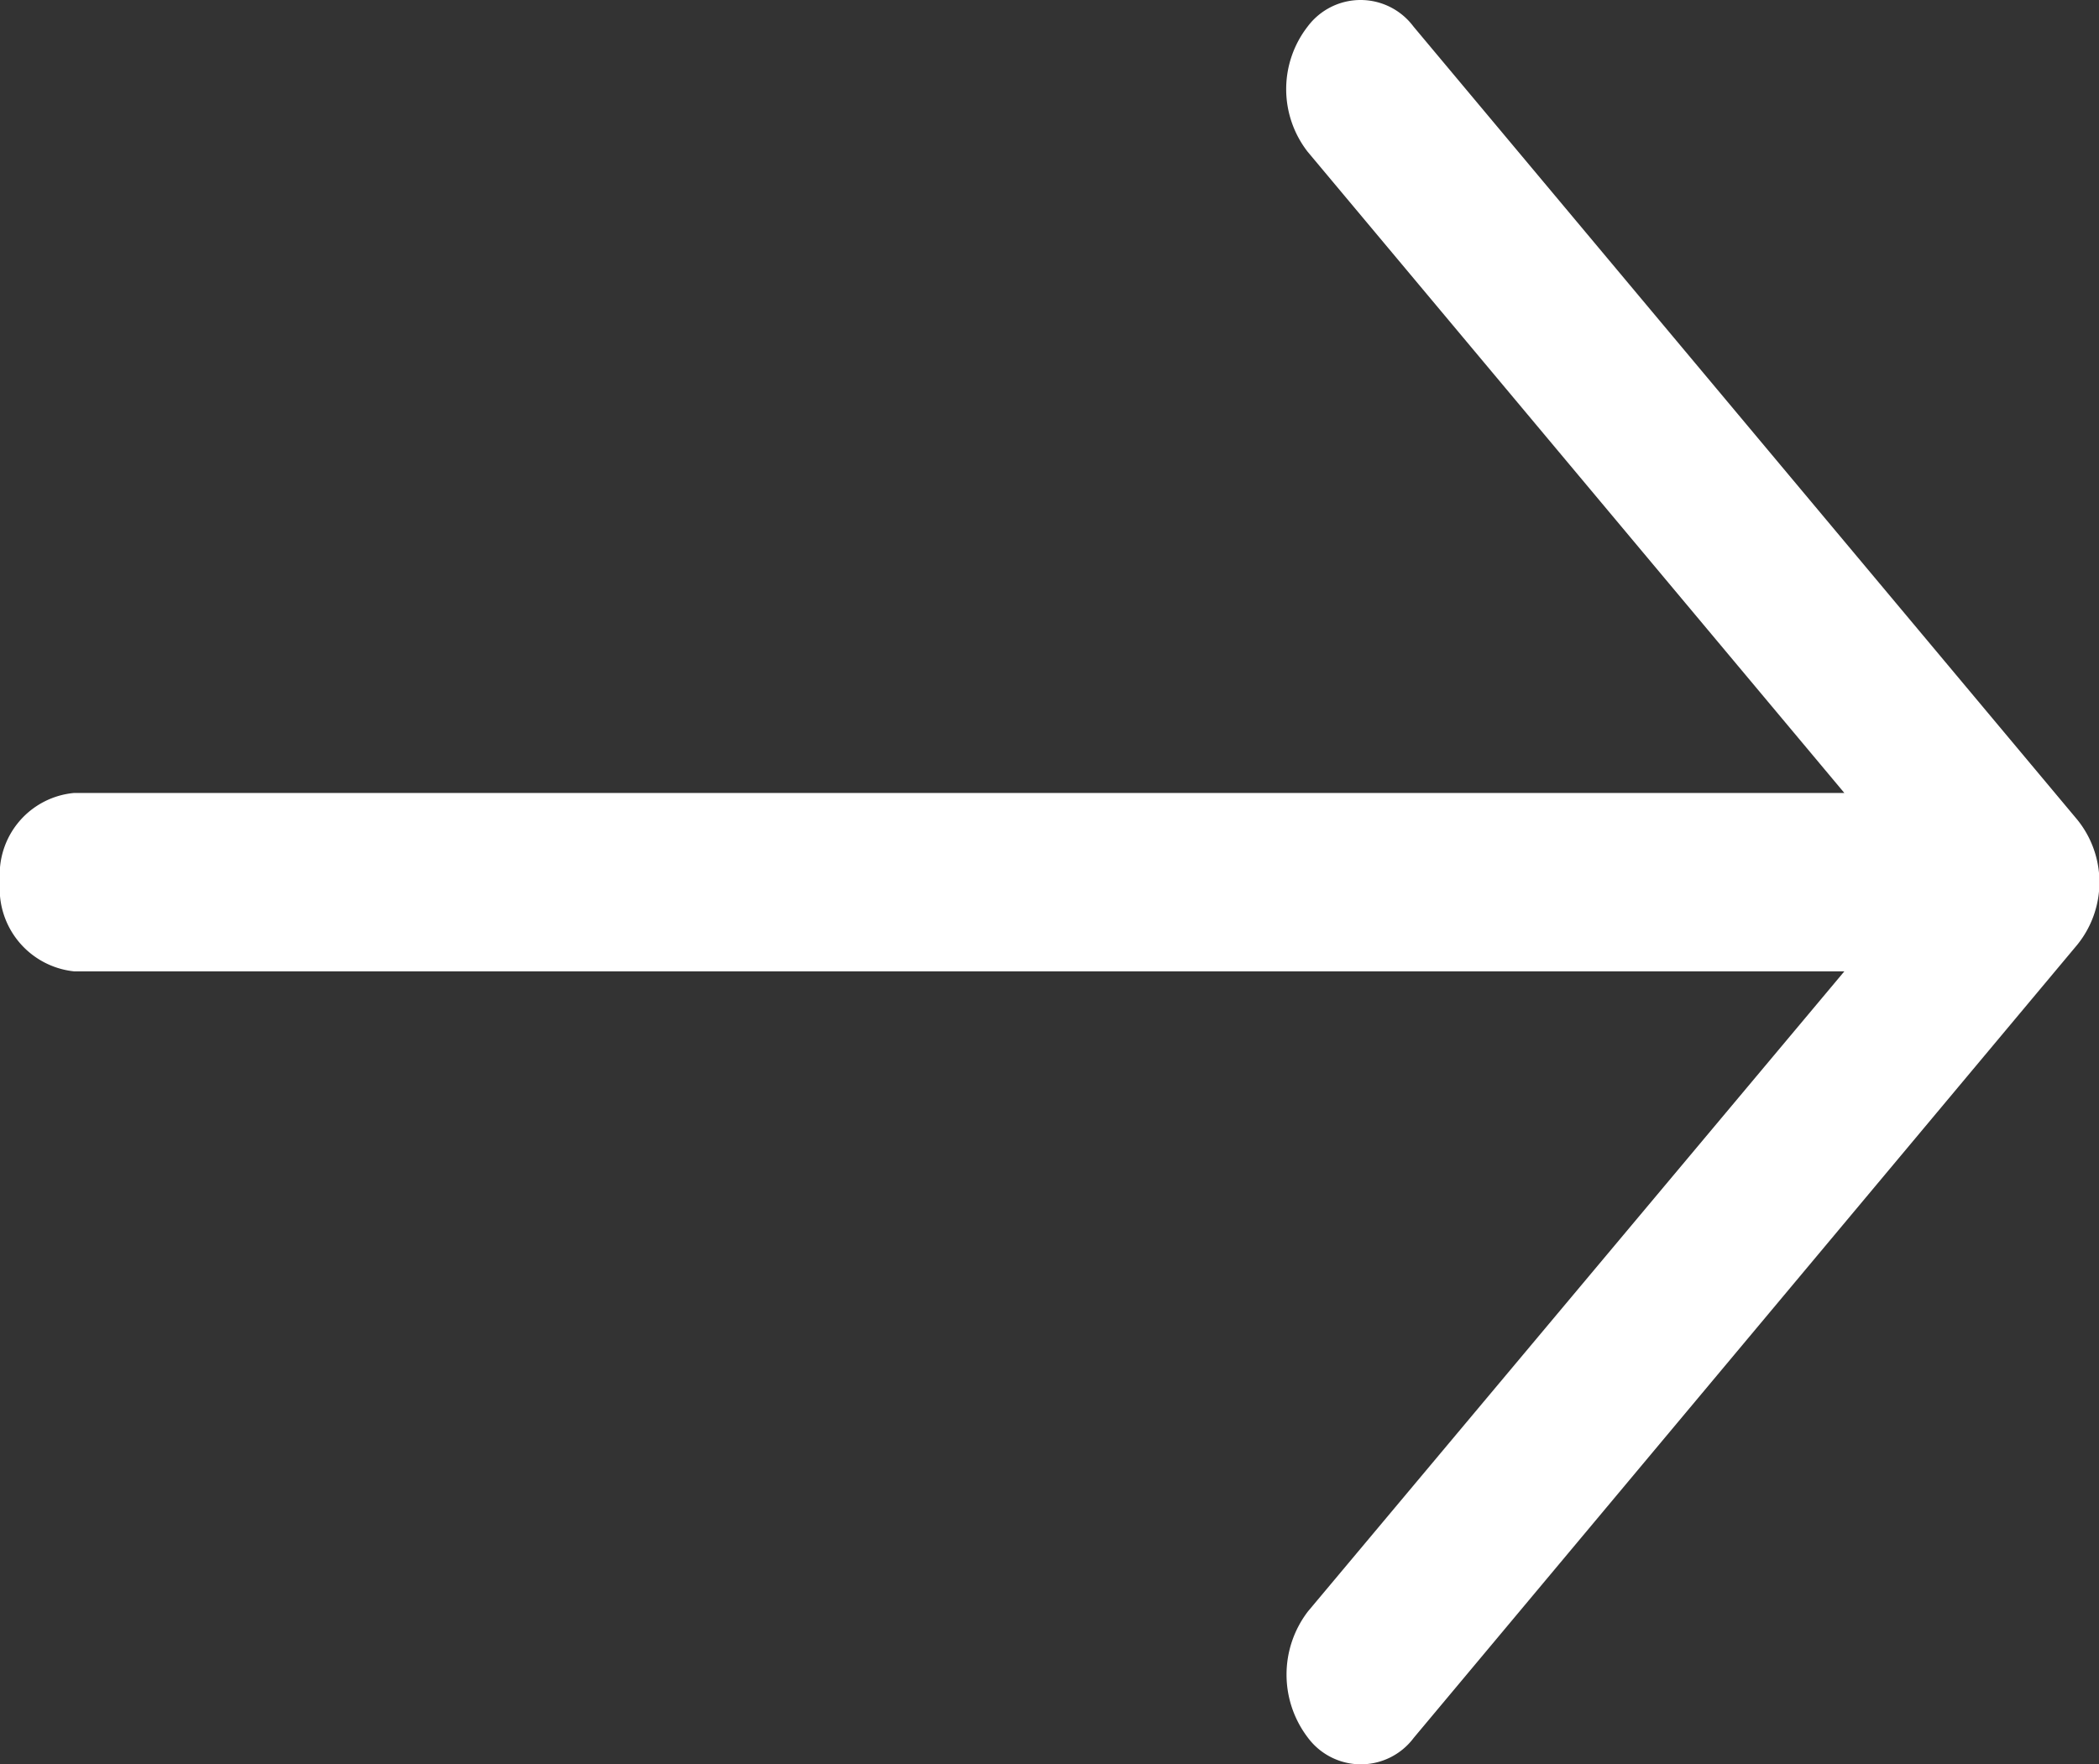 <svg xmlns="http://www.w3.org/2000/svg" width="19.461" height="16.358" viewBox="0 0 19.461 16.358"><rect x="0" y="0" width="19.461" height="16.358" fill="#333333" stroke="none"/><defs><style>.a{fill:#fff;}</style></defs><path class="a" d="M13.105,4.92a.612.612,0,0,0-.981,0,.946.946,0,0,0,0,1.161L17.1,12.026H.687A.759.759,0,0,0,0,12.847a.77.77,0,0,0,.687.833H17.1l-4.973,5.934a.963.963,0,0,0,0,1.172.612.612,0,0,0,.981,0l6.151-7.352a.921.921,0,0,0,0-1.161Z" transform="translate(0 -4.674)"/></svg>